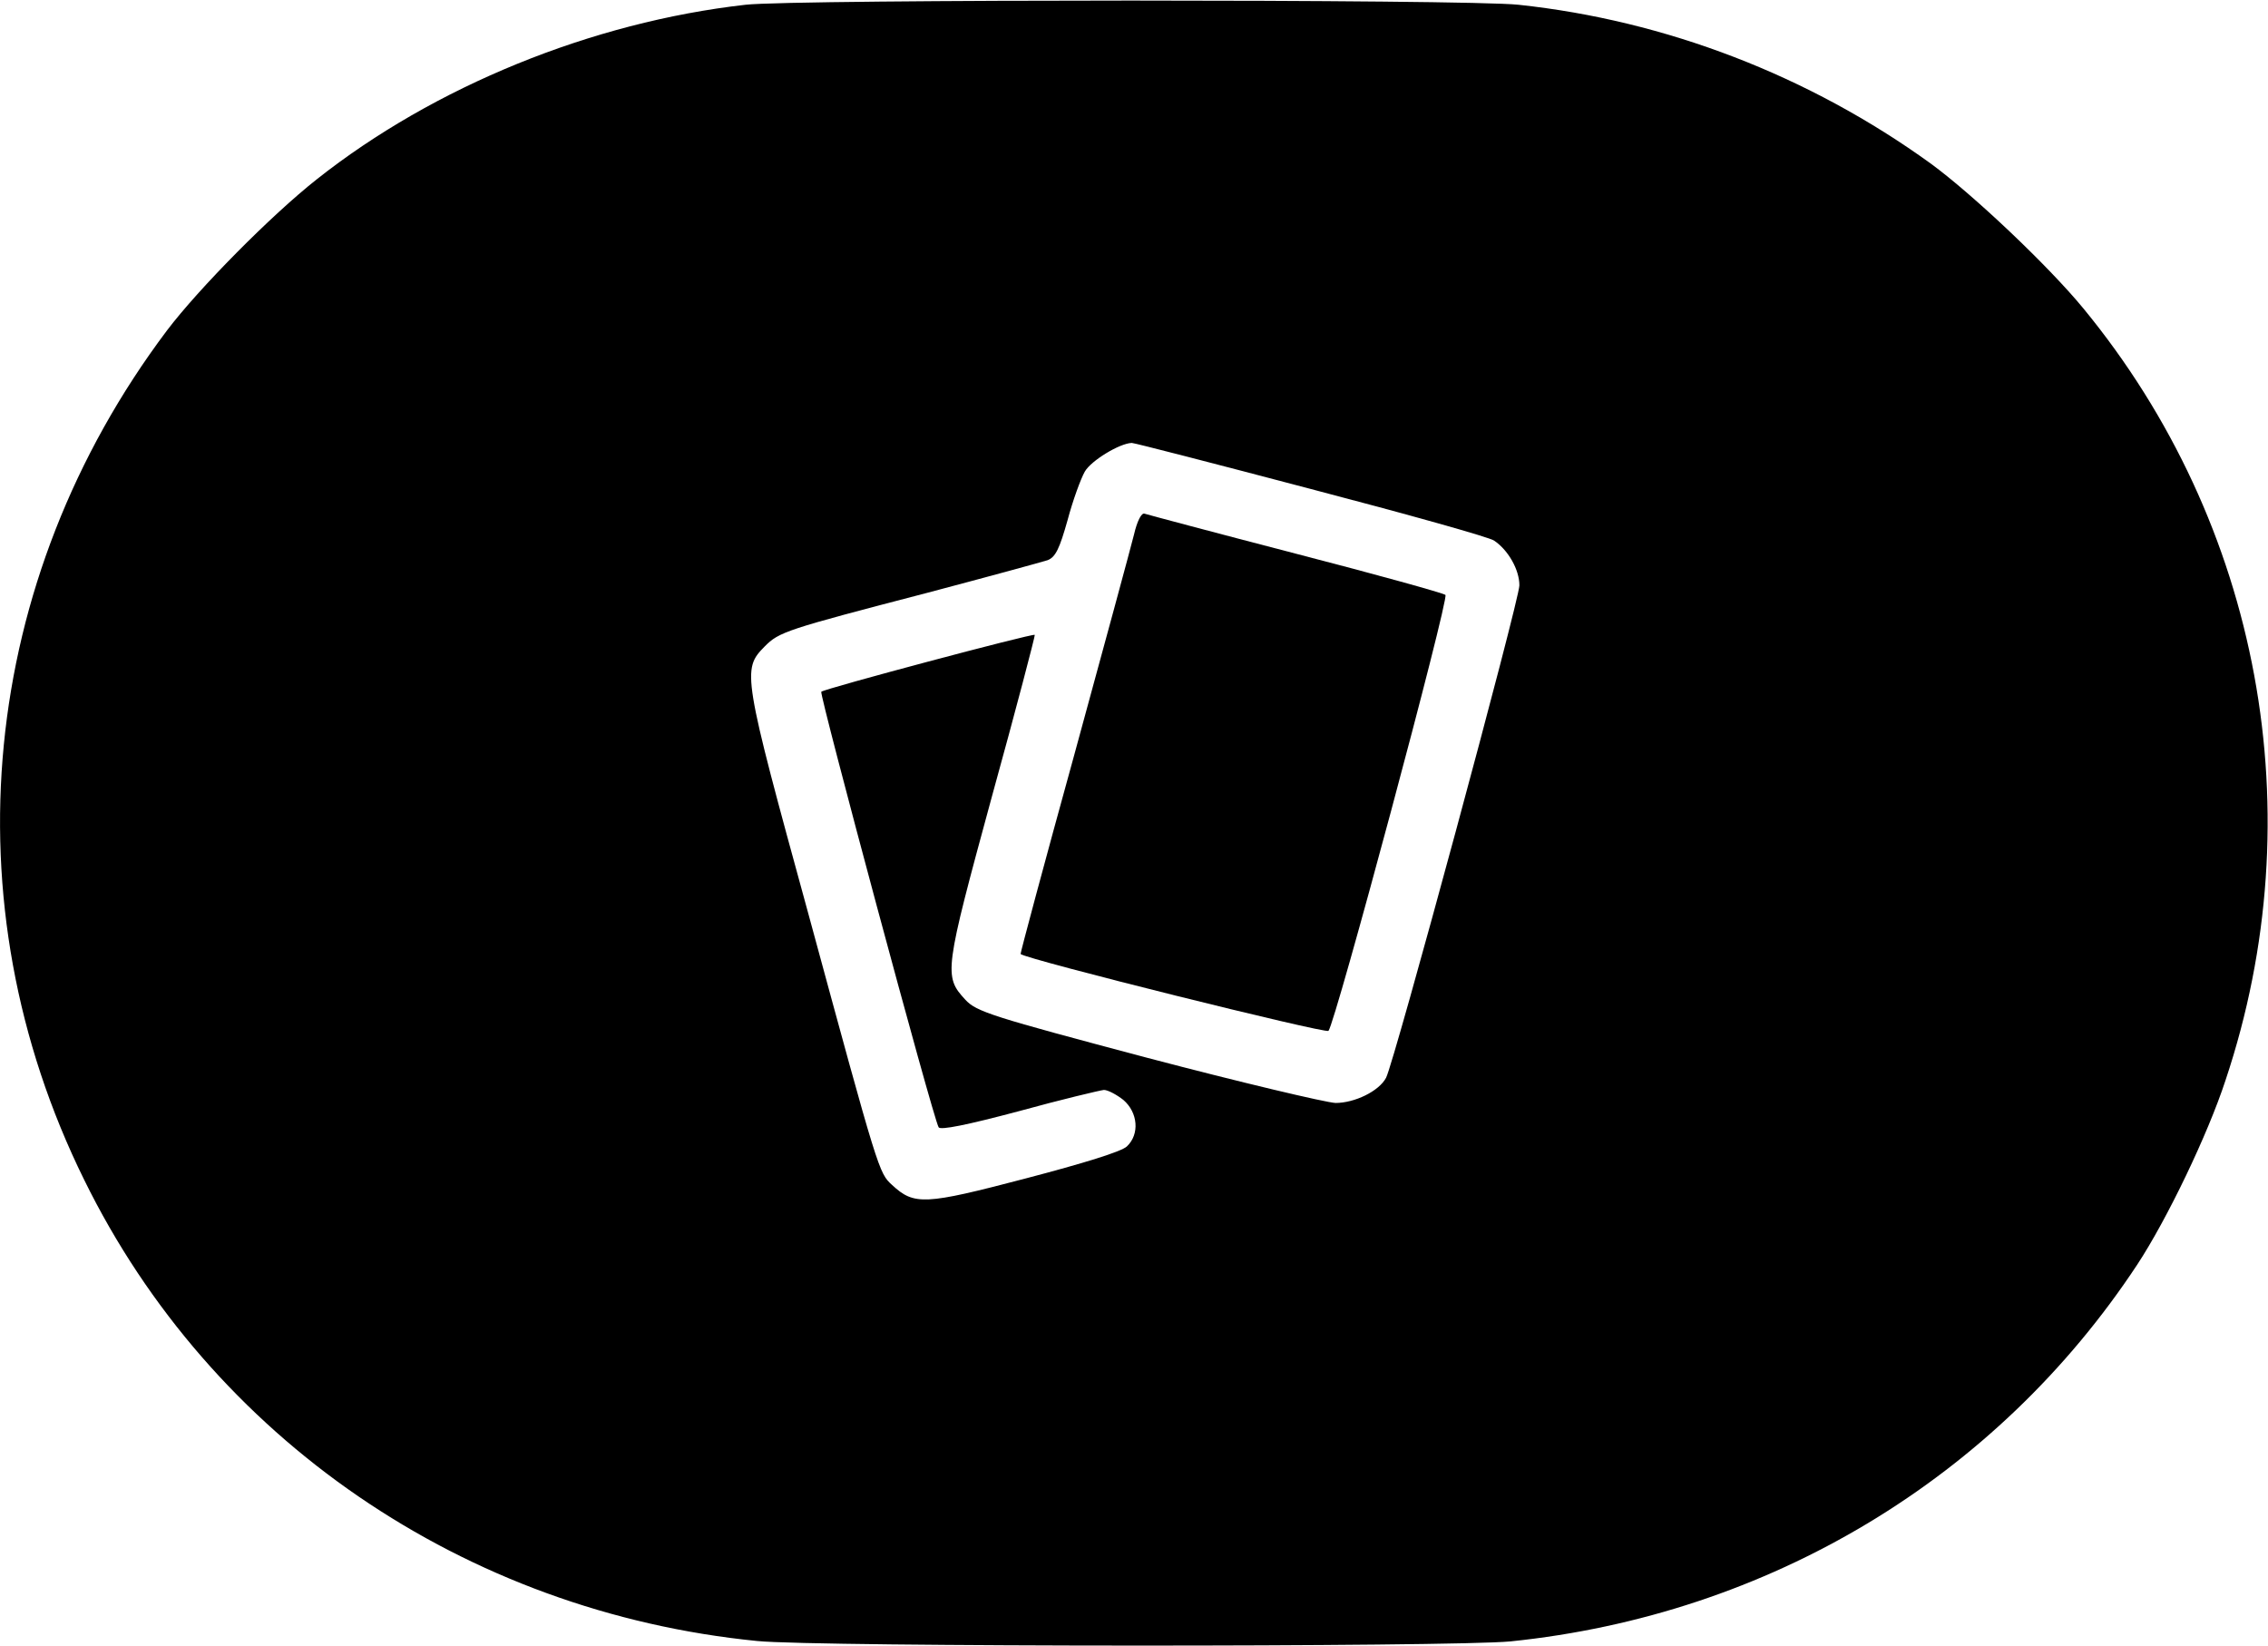 <svg width="51" height="37" viewBox="0 0 51 37" fill="none" xmlns="http://www.w3.org/2000/svg">
<g clip-path="url(#clip0_2152_1982)">
<path d="M16.764 0.107C13.308 0.498 9.762 1.943 7.122 4.032C6.096 4.842 4.473 6.482 3.755 7.429C-0.468 13.043 -1.185 20.287 1.893 26.525C4.751 32.343 10.449 36.239 17.023 36.893C18.348 37.029 32.672 37.029 33.967 36.902C39.774 36.307 44.894 33.232 48.062 28.428C48.729 27.413 49.645 25.509 50.044 24.289C52.046 18.305 50.831 11.774 46.846 6.931C46.05 5.965 44.366 4.374 43.42 3.68C40.681 1.699 37.453 0.459 34.146 0.107C32.991 -0.019 17.85 -0.019 16.764 0.107ZM29.474 10.993C31.636 11.559 33.489 12.076 33.598 12.154C33.917 12.369 34.166 12.809 34.166 13.16C34.166 13.492 31.347 23.899 31.168 24.231C31.009 24.533 30.461 24.797 30.032 24.797C29.813 24.787 27.911 24.338 25.799 23.782C22.303 22.854 21.954 22.747 21.705 22.473C21.217 21.946 21.237 21.829 22.303 17.914C22.851 15.932 23.279 14.292 23.269 14.273C23.229 14.234 18.537 15.483 18.468 15.552C18.418 15.601 20.978 25.129 21.107 25.344C21.147 25.412 21.735 25.295 22.91 24.982C23.866 24.719 24.733 24.514 24.823 24.504C24.912 24.504 25.112 24.611 25.261 24.729C25.59 25.012 25.63 25.5 25.341 25.773C25.221 25.89 24.364 26.154 23.06 26.495C20.789 27.091 20.559 27.101 20.061 26.642C19.763 26.369 19.763 26.378 18.179 20.55C16.695 15.142 16.685 15.054 17.193 14.536C17.521 14.204 17.671 14.156 20.858 13.326C22.223 12.965 23.438 12.633 23.558 12.594C23.737 12.525 23.827 12.33 24.006 11.695C24.125 11.246 24.305 10.758 24.394 10.602C24.534 10.358 25.171 9.968 25.45 9.958C25.51 9.958 27.323 10.426 29.474 10.993Z" fill="black"/>
<path d="M25.5 12.018C25.43 12.301 24.823 14.536 24.155 16.977C23.478 19.427 22.94 21.439 22.95 21.448C23.06 21.565 29.813 23.245 29.873 23.176C30.022 23.02 32.592 13.453 32.503 13.375C32.463 13.336 30.949 12.916 29.136 12.447C27.333 11.979 25.799 11.569 25.739 11.549C25.669 11.52 25.57 11.715 25.5 12.018Z" fill="black"/>
</g>
<defs>
<clipPath id="clip0_2152_1982">
<rect width="51" height="37" fill="white"/>
</clipPath>
</defs>
</svg>

